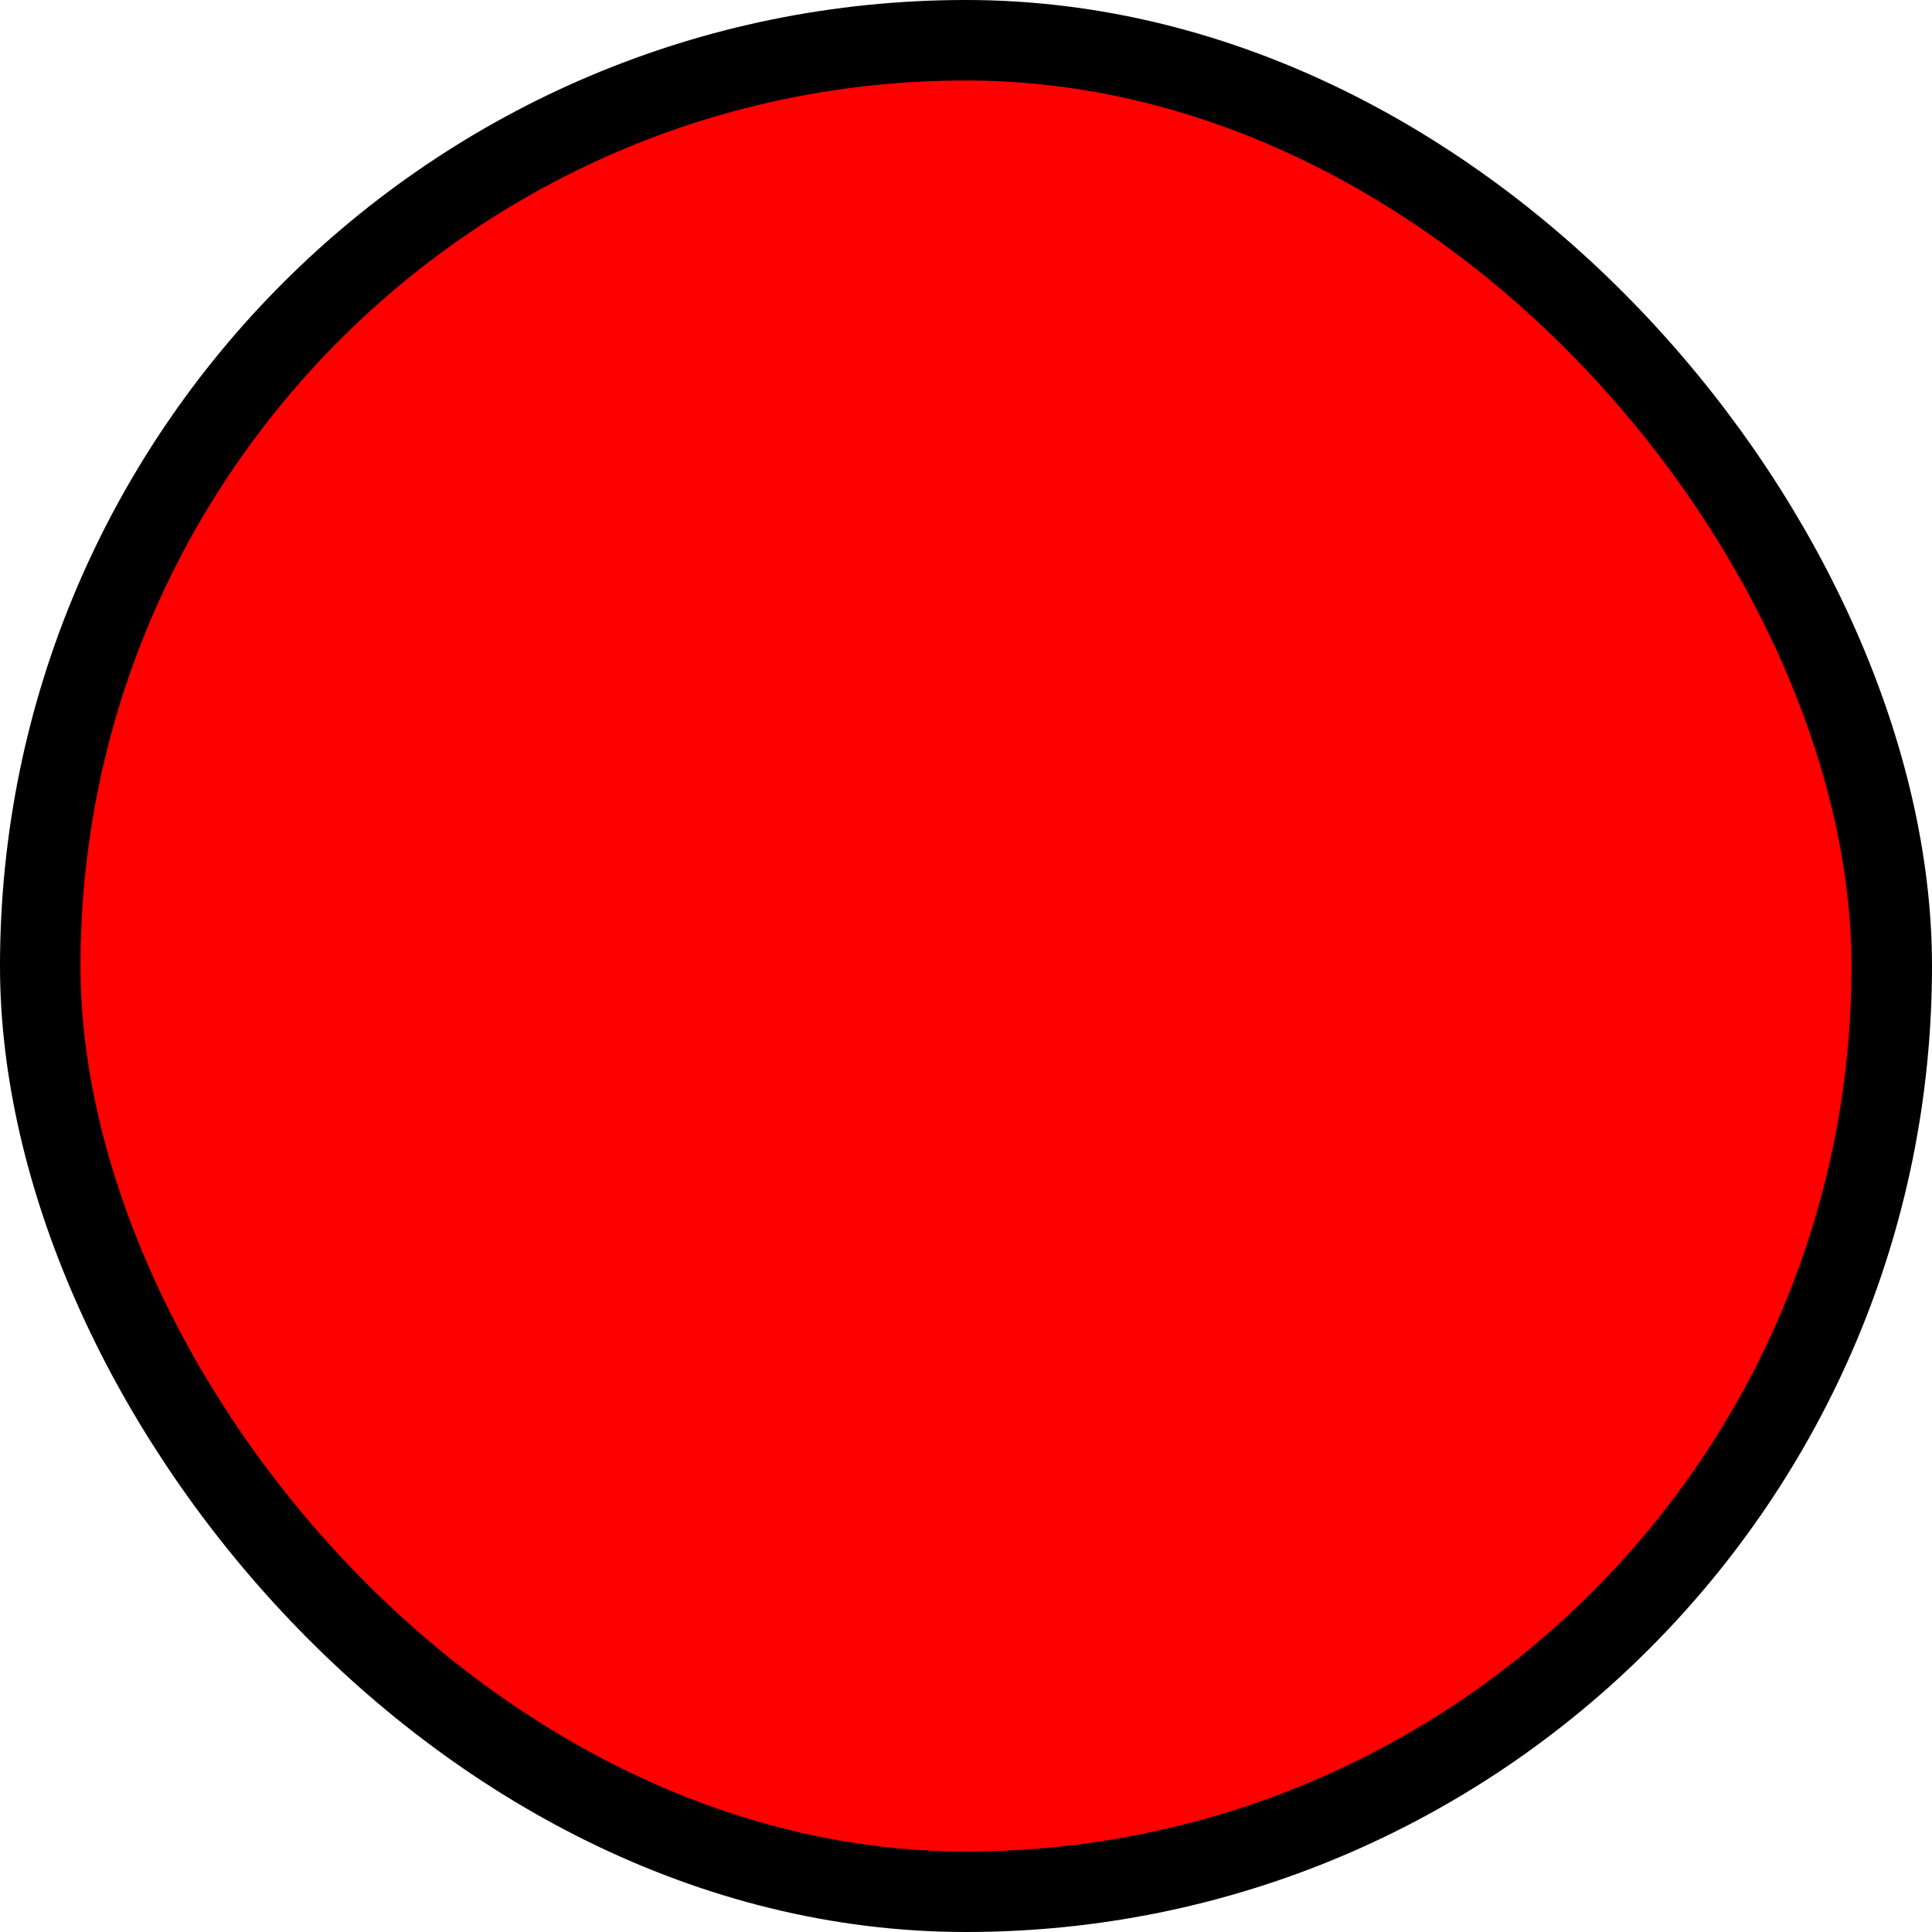 <svg width="24" height="24" viewBox="0 0 24 24" fill="none" xmlns="http://www.w3.org/2000/svg">
<g clip-path="url(#clip0_43_80)">
<rect x="0.5" y="0.5" width="23" height="23" rx="11.5" fill="#FE0000" stroke="black"/>
</g>
<defs>
<clipPath id="clip0_43_80">
<rect width="24" height="24" fill="white"/>
</clipPath>
</defs>
</svg>
